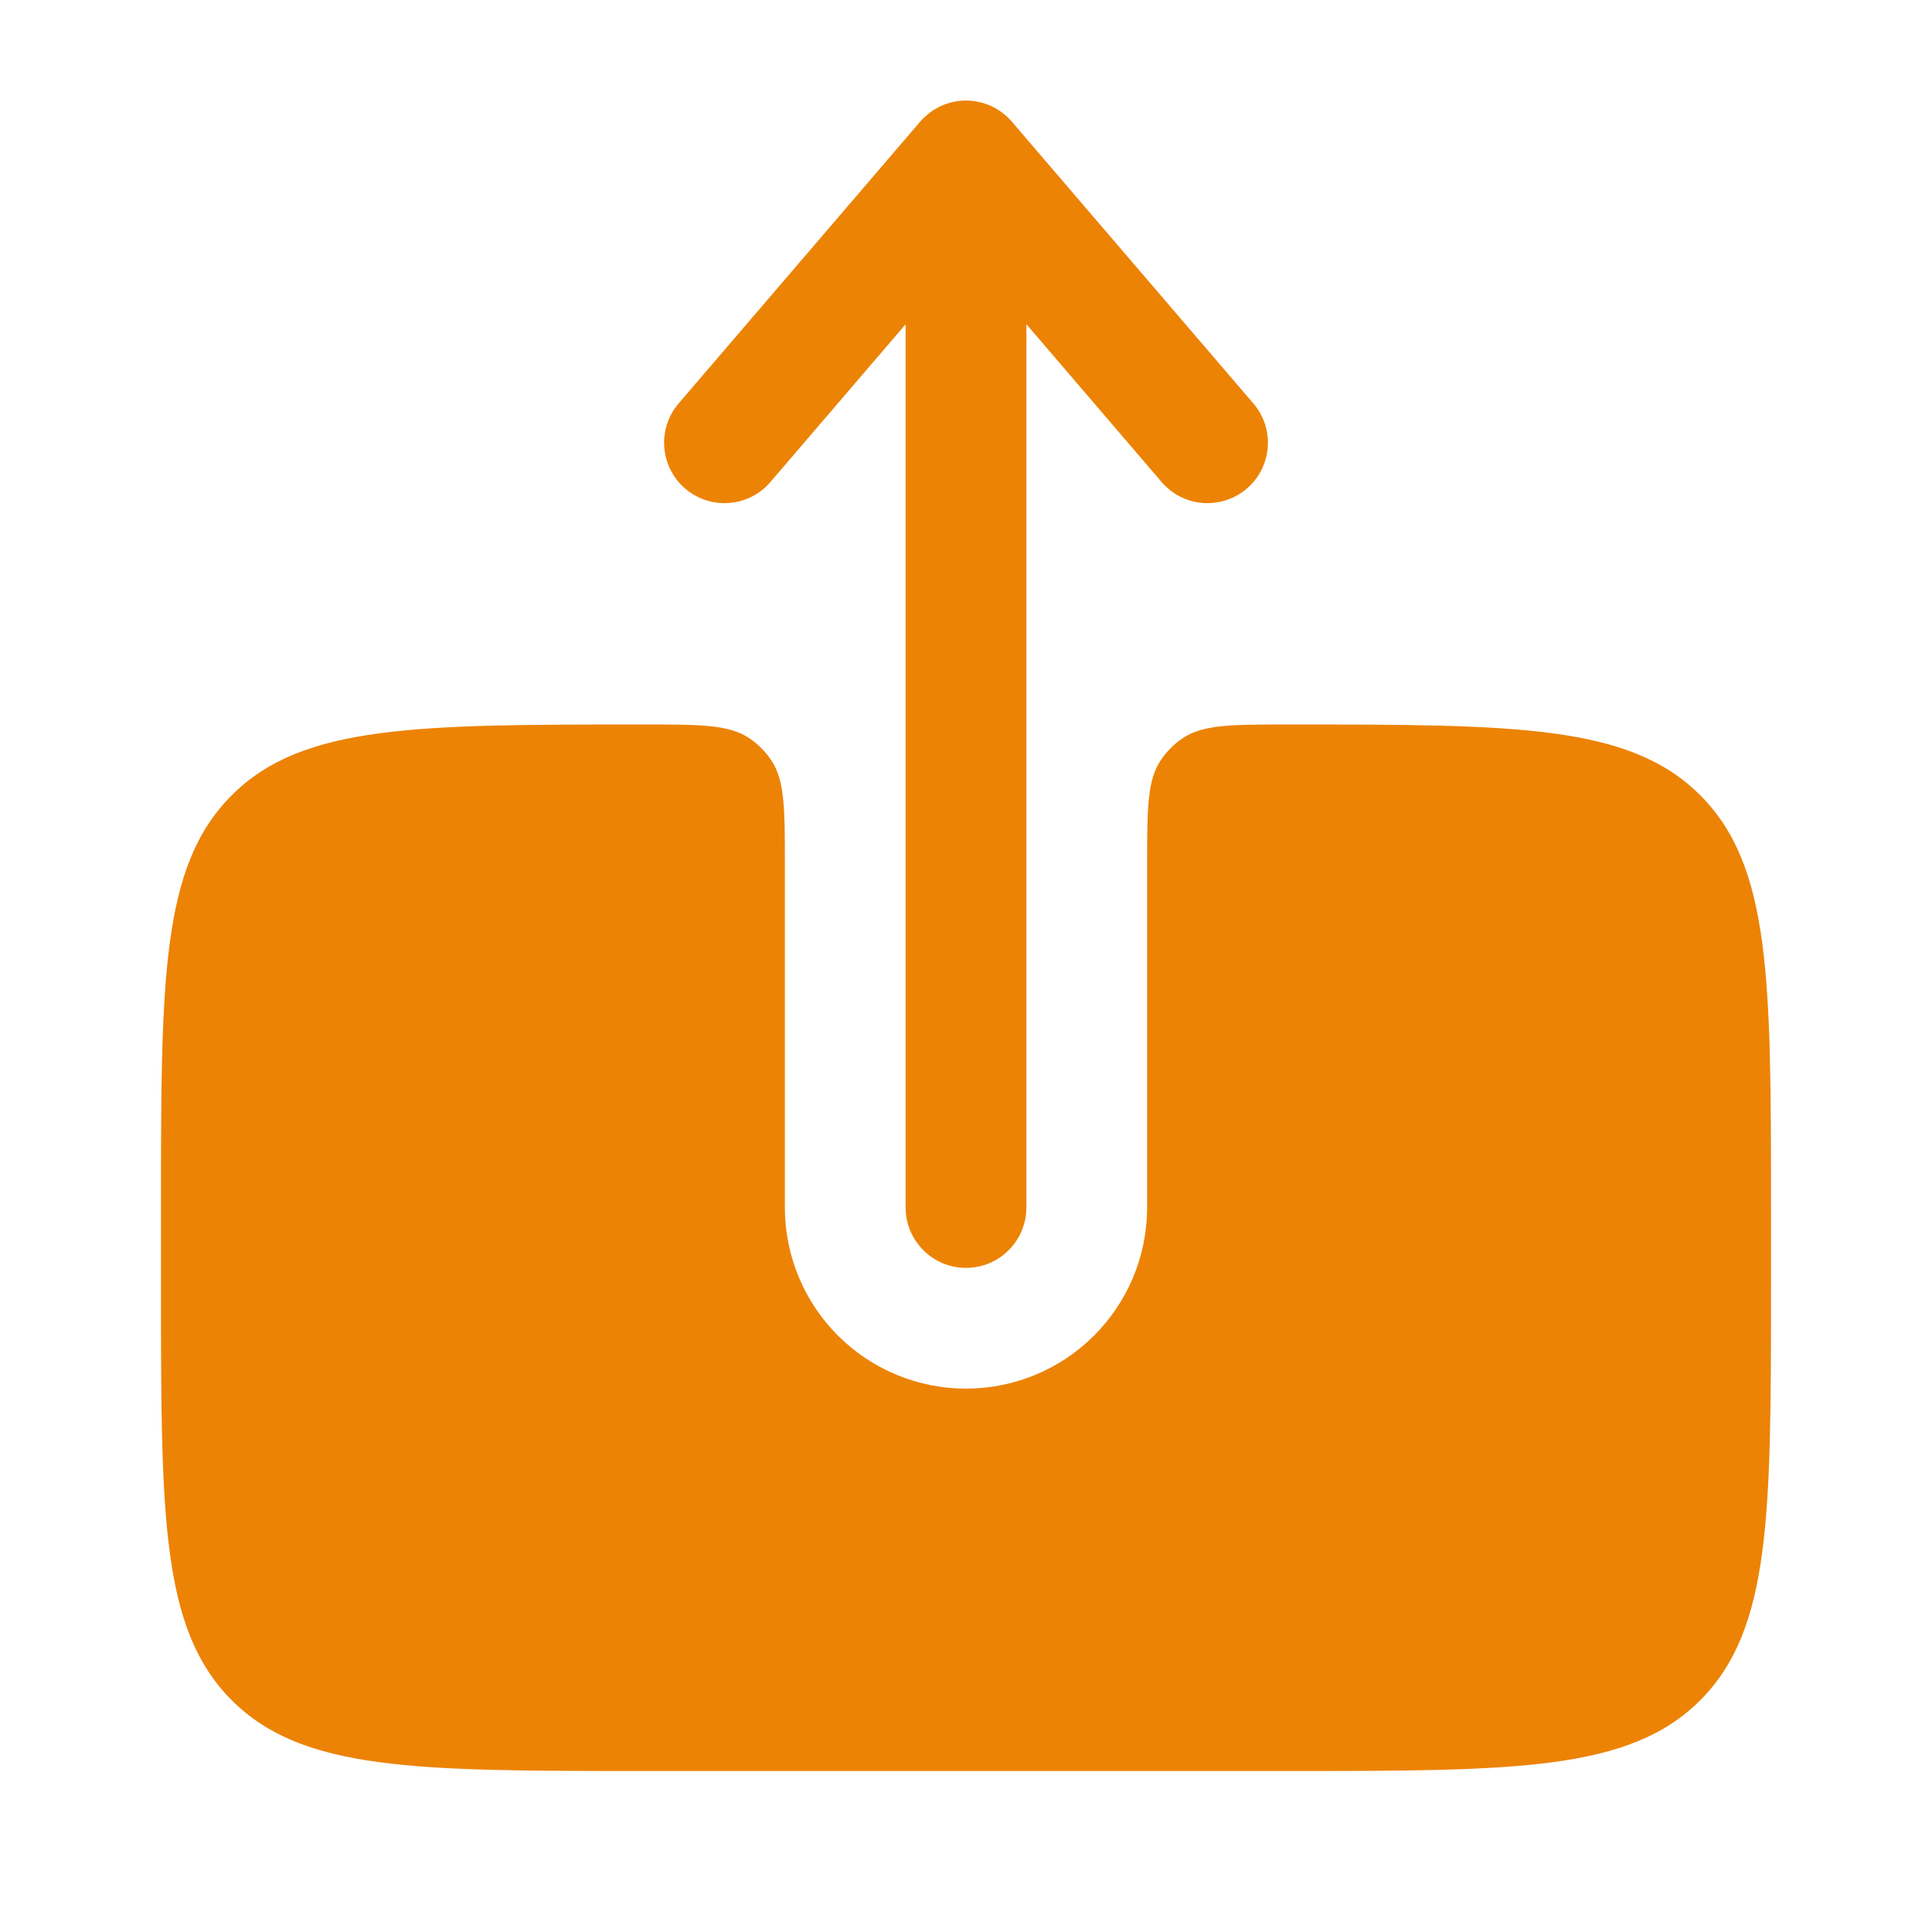 <svg width="24" height="24" viewBox="0 0 24 24" fill="none" xmlns="http://www.w3.org/2000/svg">
<path fill-rule="evenodd" clip-rule="evenodd" d="M12 15.75C12.199 15.75 12.39 15.671 12.53 15.53C12.671 15.39 12.75 15.199 12.75 15V4.027L14.43 5.988C14.559 6.139 14.744 6.233 14.942 6.248C15.14 6.263 15.337 6.199 15.488 6.07C15.639 5.941 15.733 5.756 15.748 5.558C15.764 5.36 15.7 5.163 15.57 5.012L12.57 1.512C12.5 1.43 12.412 1.364 12.314 1.318C12.216 1.273 12.108 1.249 12 1.249C11.892 1.249 11.785 1.273 11.686 1.318C11.588 1.364 11.501 1.43 11.43 1.512L8.43 5.012C8.366 5.087 8.317 5.174 8.287 5.267C8.256 5.361 8.244 5.46 8.252 5.558C8.26 5.656 8.287 5.752 8.331 5.84C8.376 5.928 8.437 6.006 8.512 6.07C8.587 6.134 8.674 6.183 8.767 6.213C8.861 6.244 8.96 6.256 9.058 6.248C9.156 6.24 9.252 6.214 9.34 6.169C9.428 6.124 9.506 6.063 9.57 5.988L11.25 4.028V15C11.25 15.414 11.586 15.75 12 15.75Z" fill="#EC8305"/>
<path d="M16 9C15.298 9 14.947 9 14.694 9.169C14.585 9.242 14.492 9.335 14.419 9.444C14.25 9.697 14.25 10.048 14.25 10.75V15C14.25 15.597 14.013 16.169 13.591 16.591C13.169 17.013 12.597 17.25 12 17.25C11.403 17.25 10.831 17.013 10.409 16.591C9.987 16.169 9.75 15.597 9.75 15V10.75C9.75 10.048 9.75 9.697 9.581 9.444C9.508 9.335 9.415 9.242 9.306 9.169C9.053 9 8.702 9 8 9C5.172 9 3.757 9 2.879 9.879C2 10.757 2 12.17 2 14.999V15.999C2 18.829 2 20.242 2.879 21.121C3.757 22 5.172 22 8 22H16C18.828 22 20.243 22 21.121 21.121C21.999 20.242 22 18.828 22 16V15C22 12.171 22 10.757 21.121 9.879C20.243 9 18.828 9 16 9Z" fill="#EC8305"/>
</svg>
